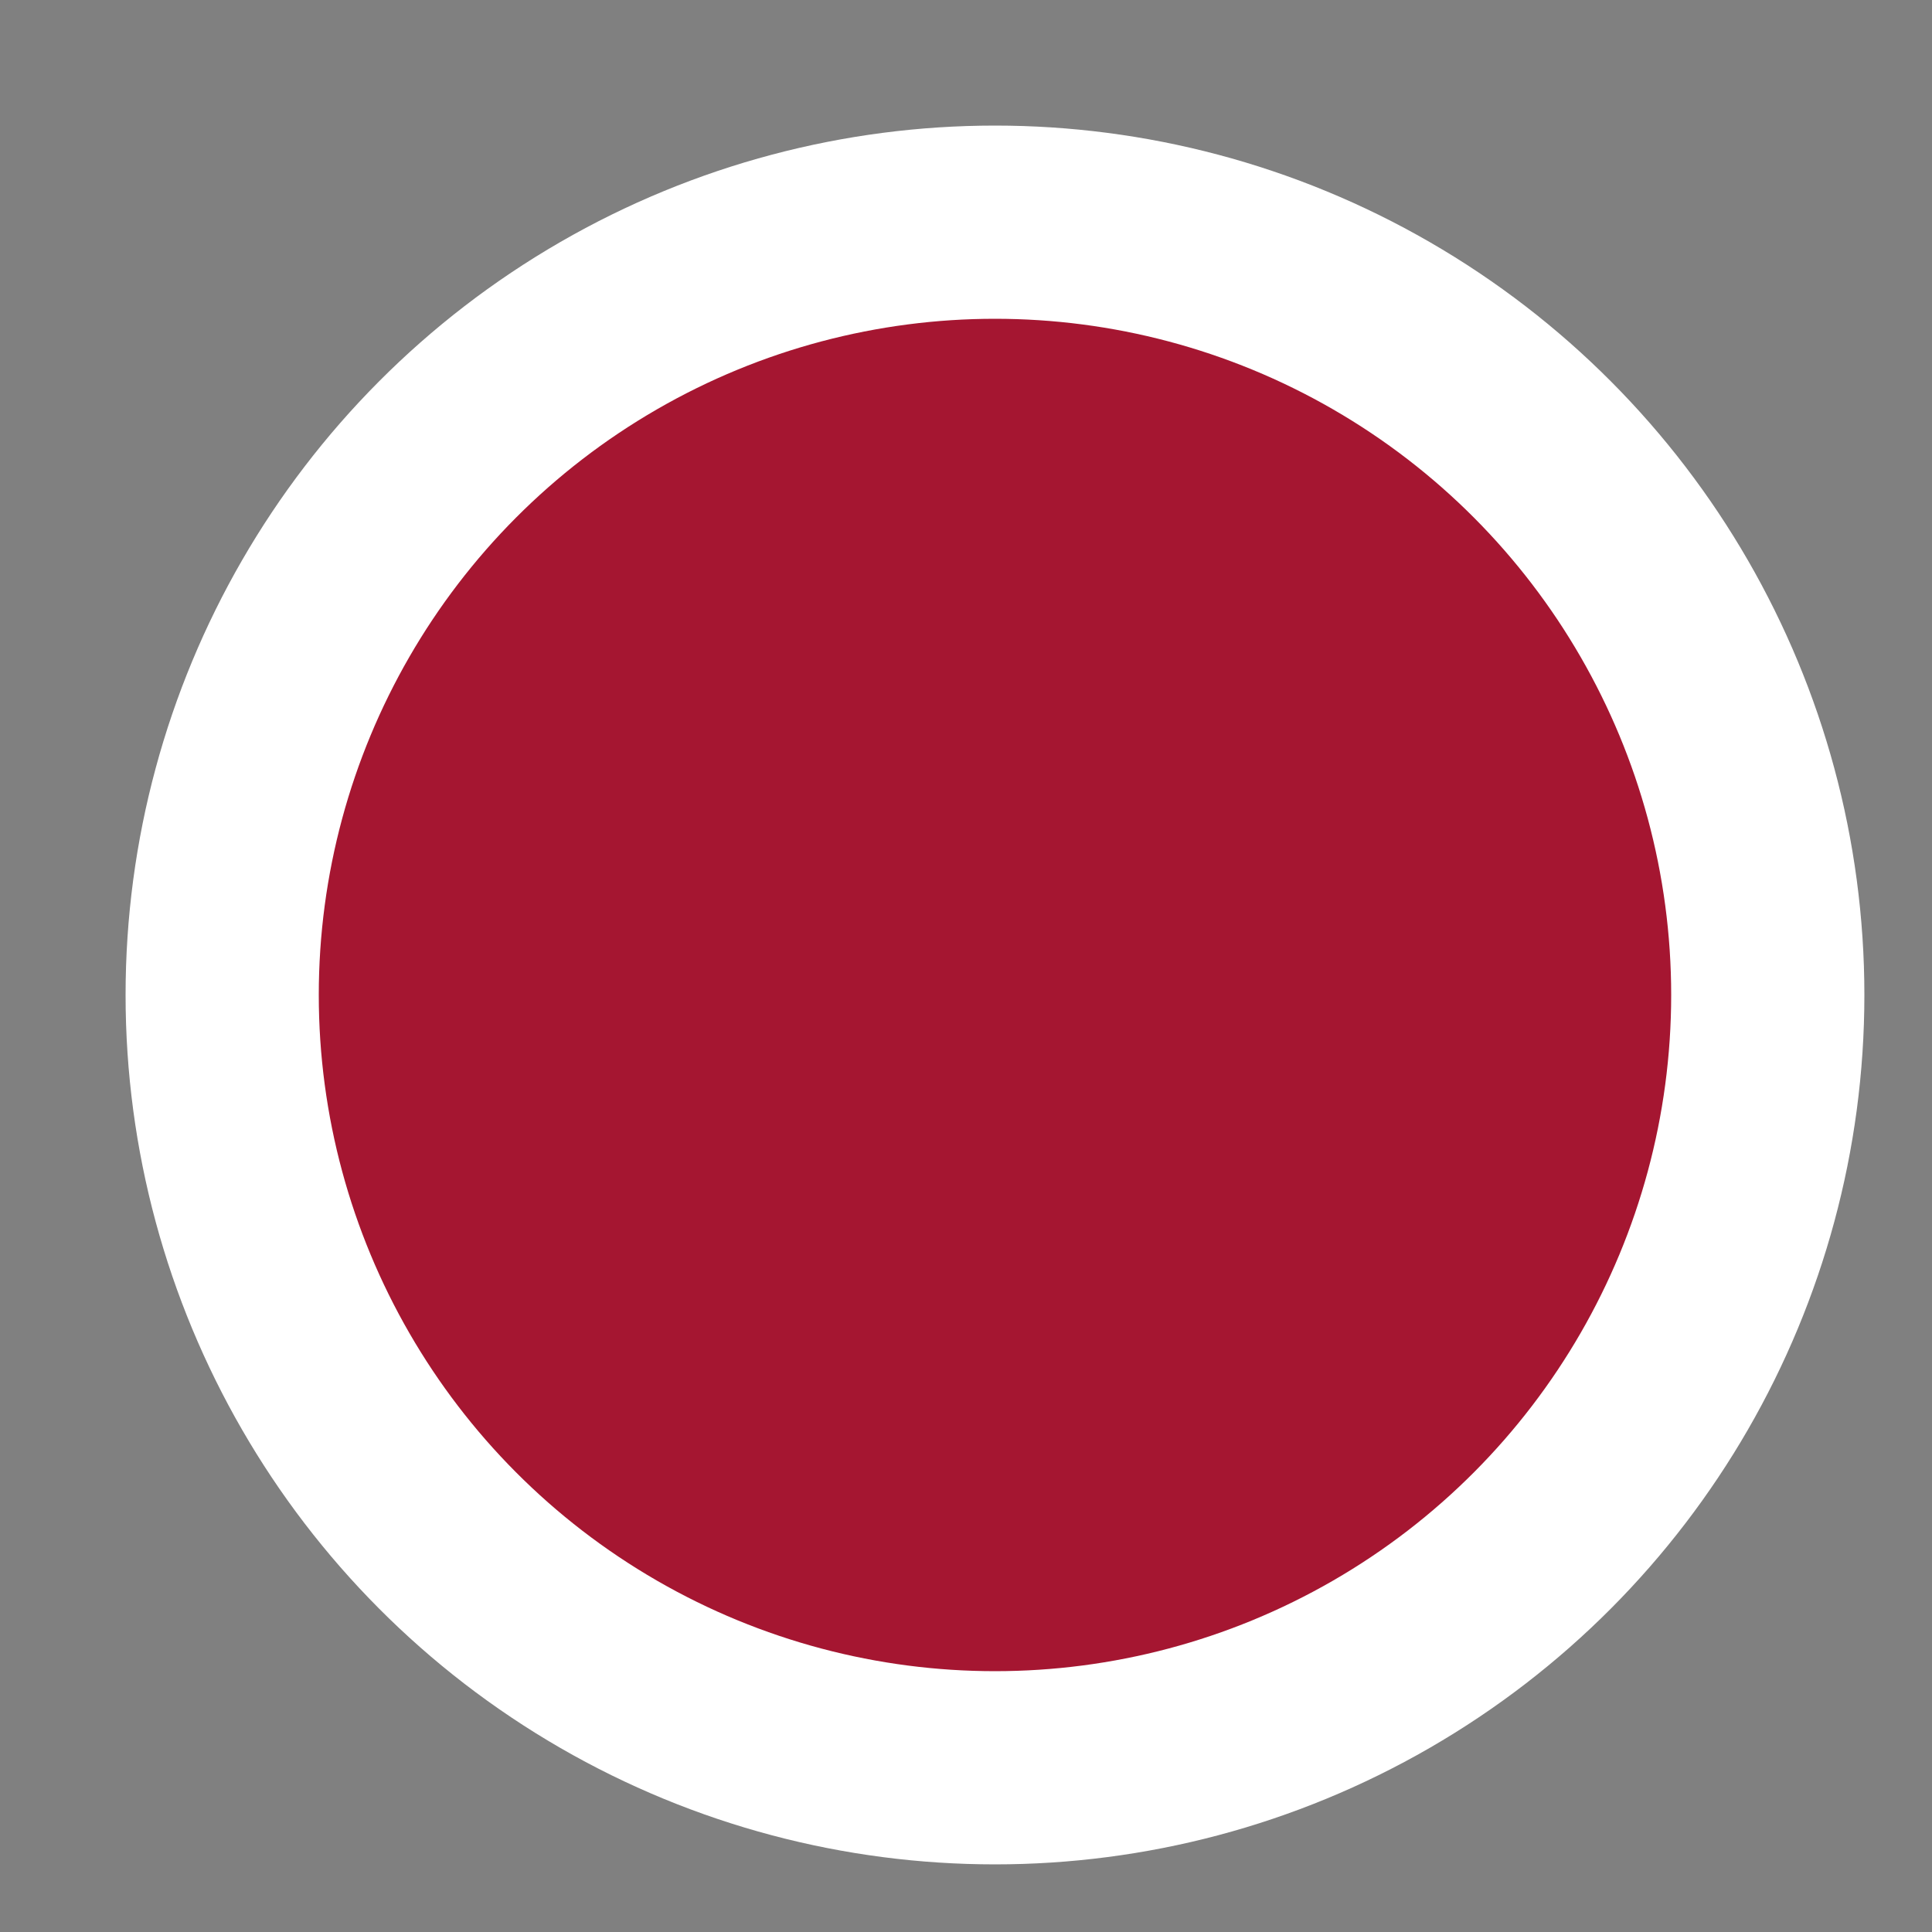 <?xml version="1.0" encoding="utf-8"?>
<!-- Generator: Adobe Illustrator 23.0.4, SVG Export Plug-In . SVG Version: 6.00 Build 0)  -->
<svg version="1.1" id="Layer_1" xmlns="http://www.w3.org/2000/svg" xmlns:xlink="http://www.w3.org/1999/xlink" x="0px" y="0px"
	 viewBox="0 0 20 20" enable-background="new 0 0 20 20" xml:space="preserve" height="20" width="20">
<rect x="0" y="0" width="20" height="20" fill="#808080" stroke="none"/>
<style type="text/css">
  .st0{fill:#A51631;stroke:#FFFFFF;}
</style>
<circle class="st0" cx="10.3" cy="10.3" r="8" stroke-width="2"/>
</svg>
